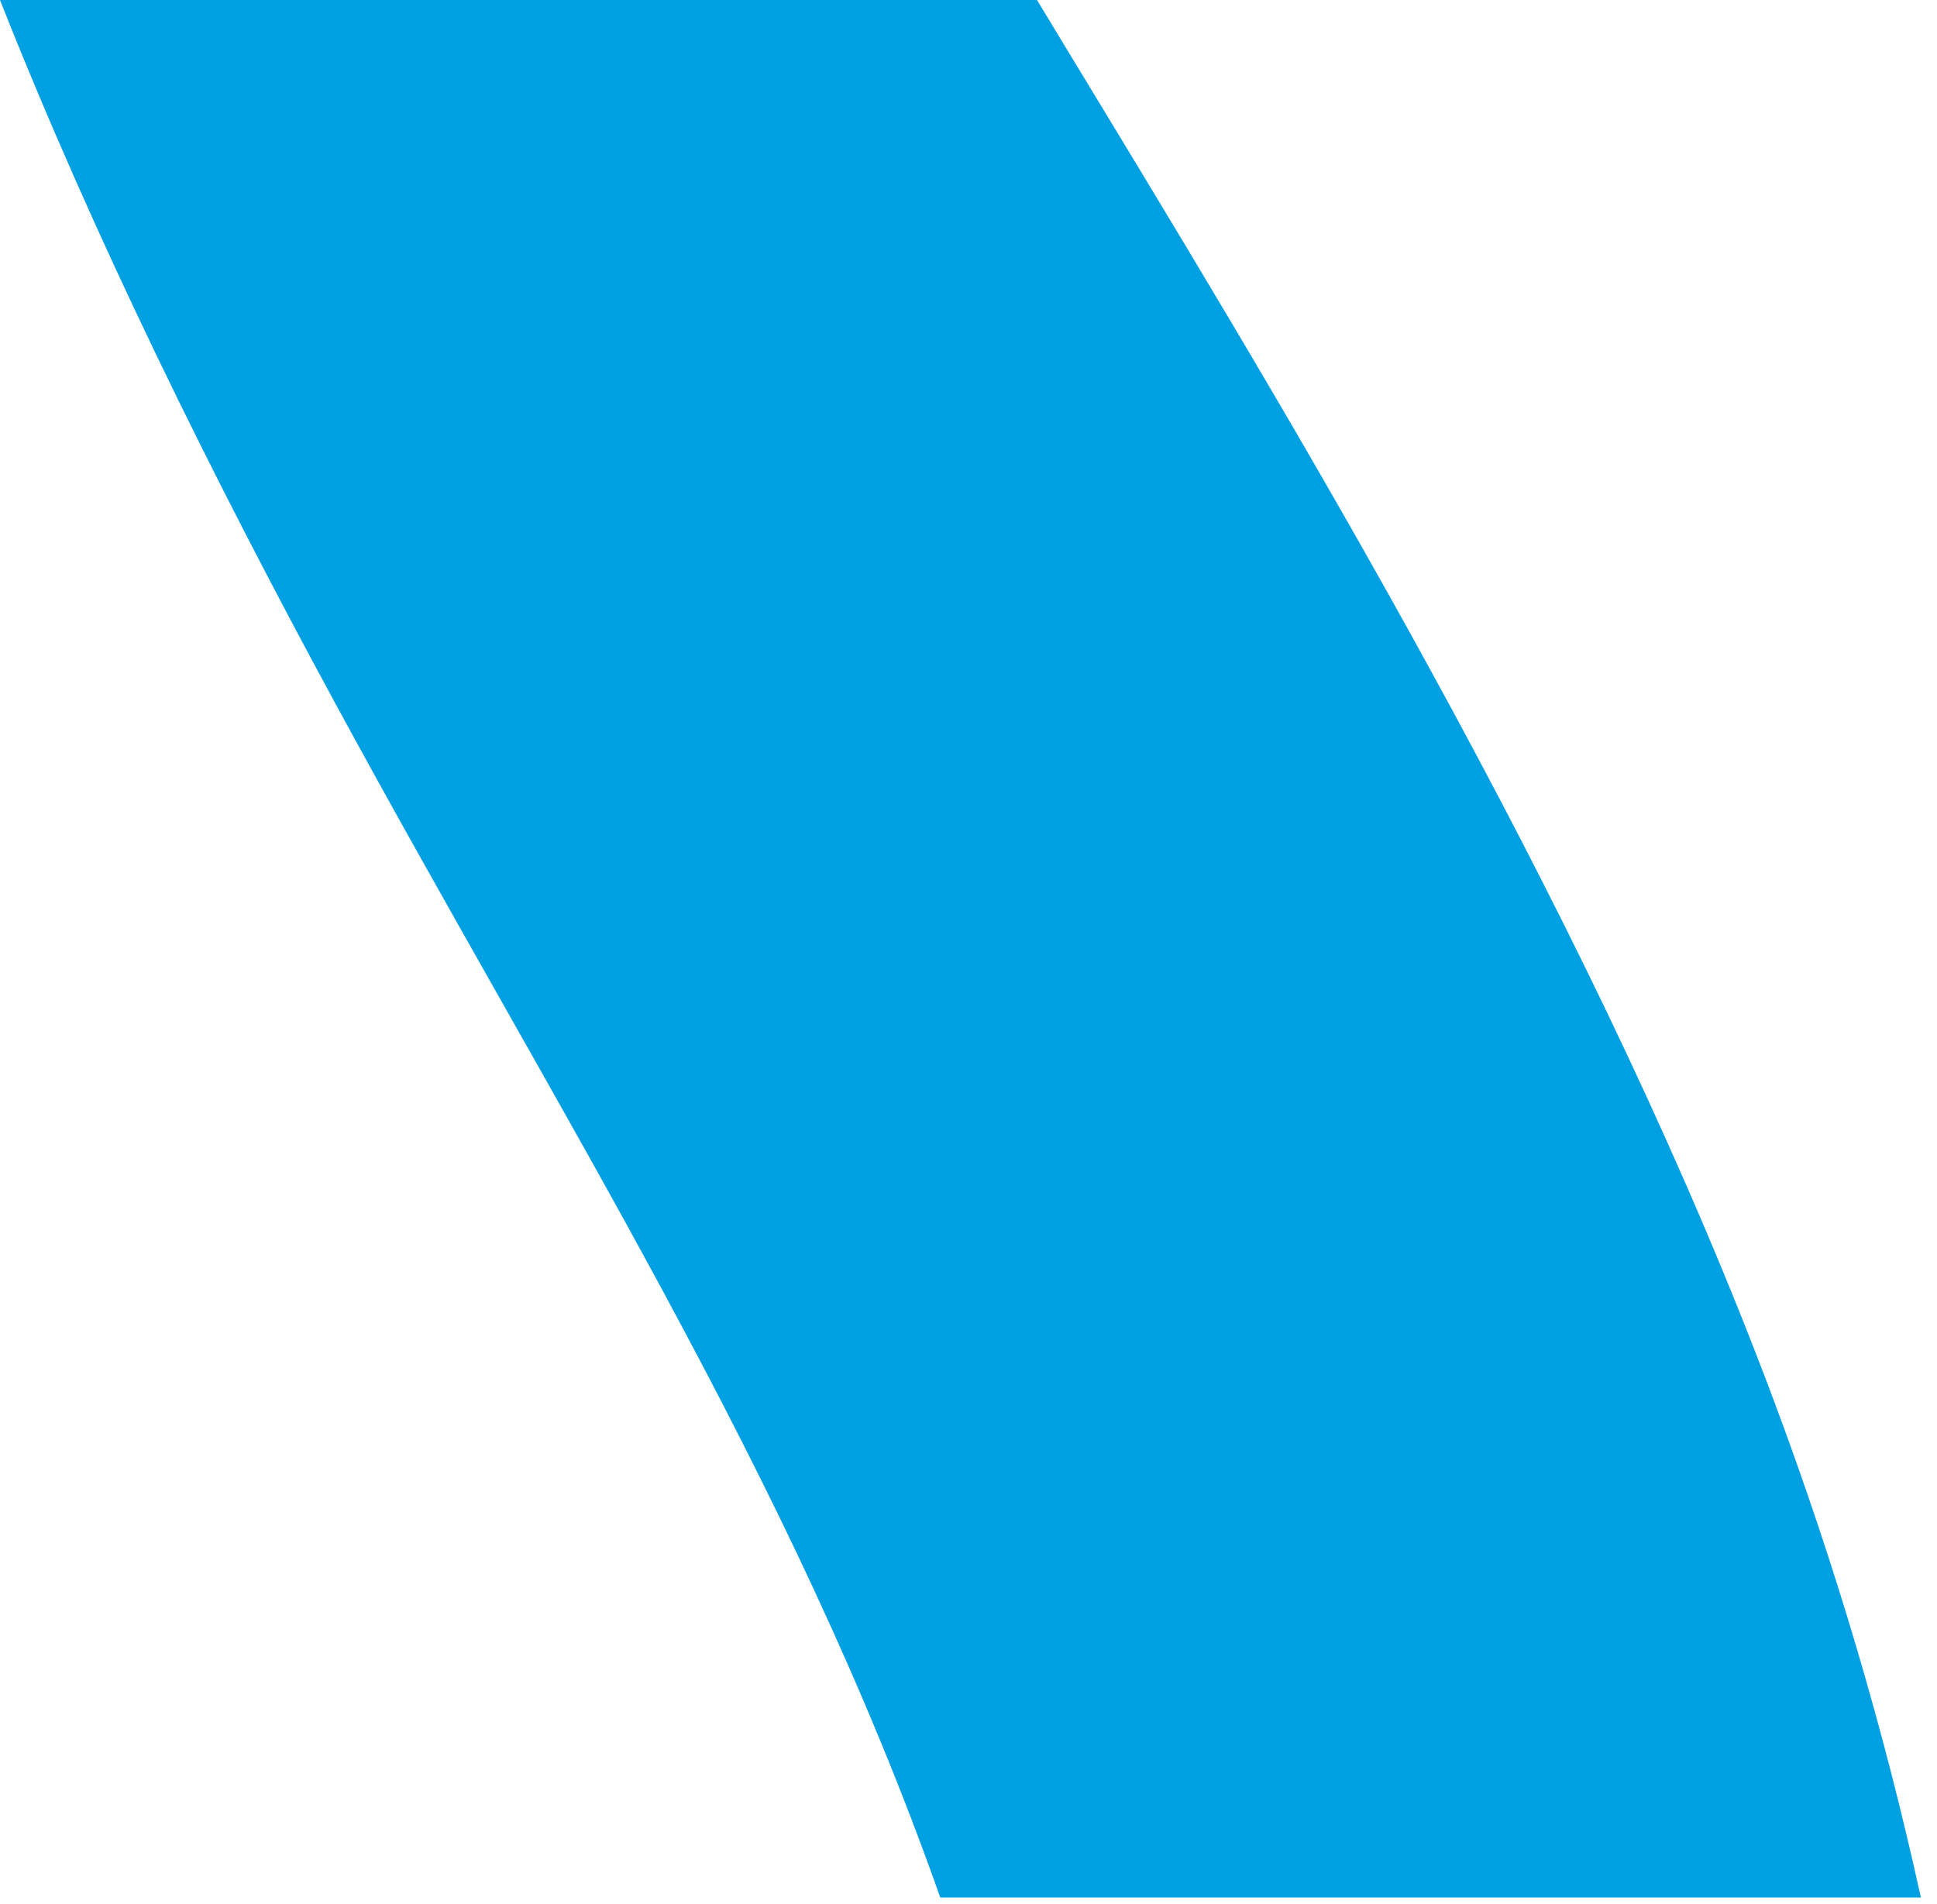 <svg width="119" height="117" viewBox="0 0 119 117" fill="none" xmlns="http://www.w3.org/2000/svg">
<path fill-rule="evenodd" clip-rule="evenodd" d="M0 0C5.783 14.646 13.088 29.373 20.539 43.112C34.31 68.508 48.576 90.533 57.764 116.6H118.01C115.763 106.381 112.785 96.263 109.007 86.146C98.292 57.458 81.15 28.769 67.681 6.559C66.317 4.309 64.991 2.127 63.709 0H0L0 0Z" fill="#00A0E3"/>
</svg>
